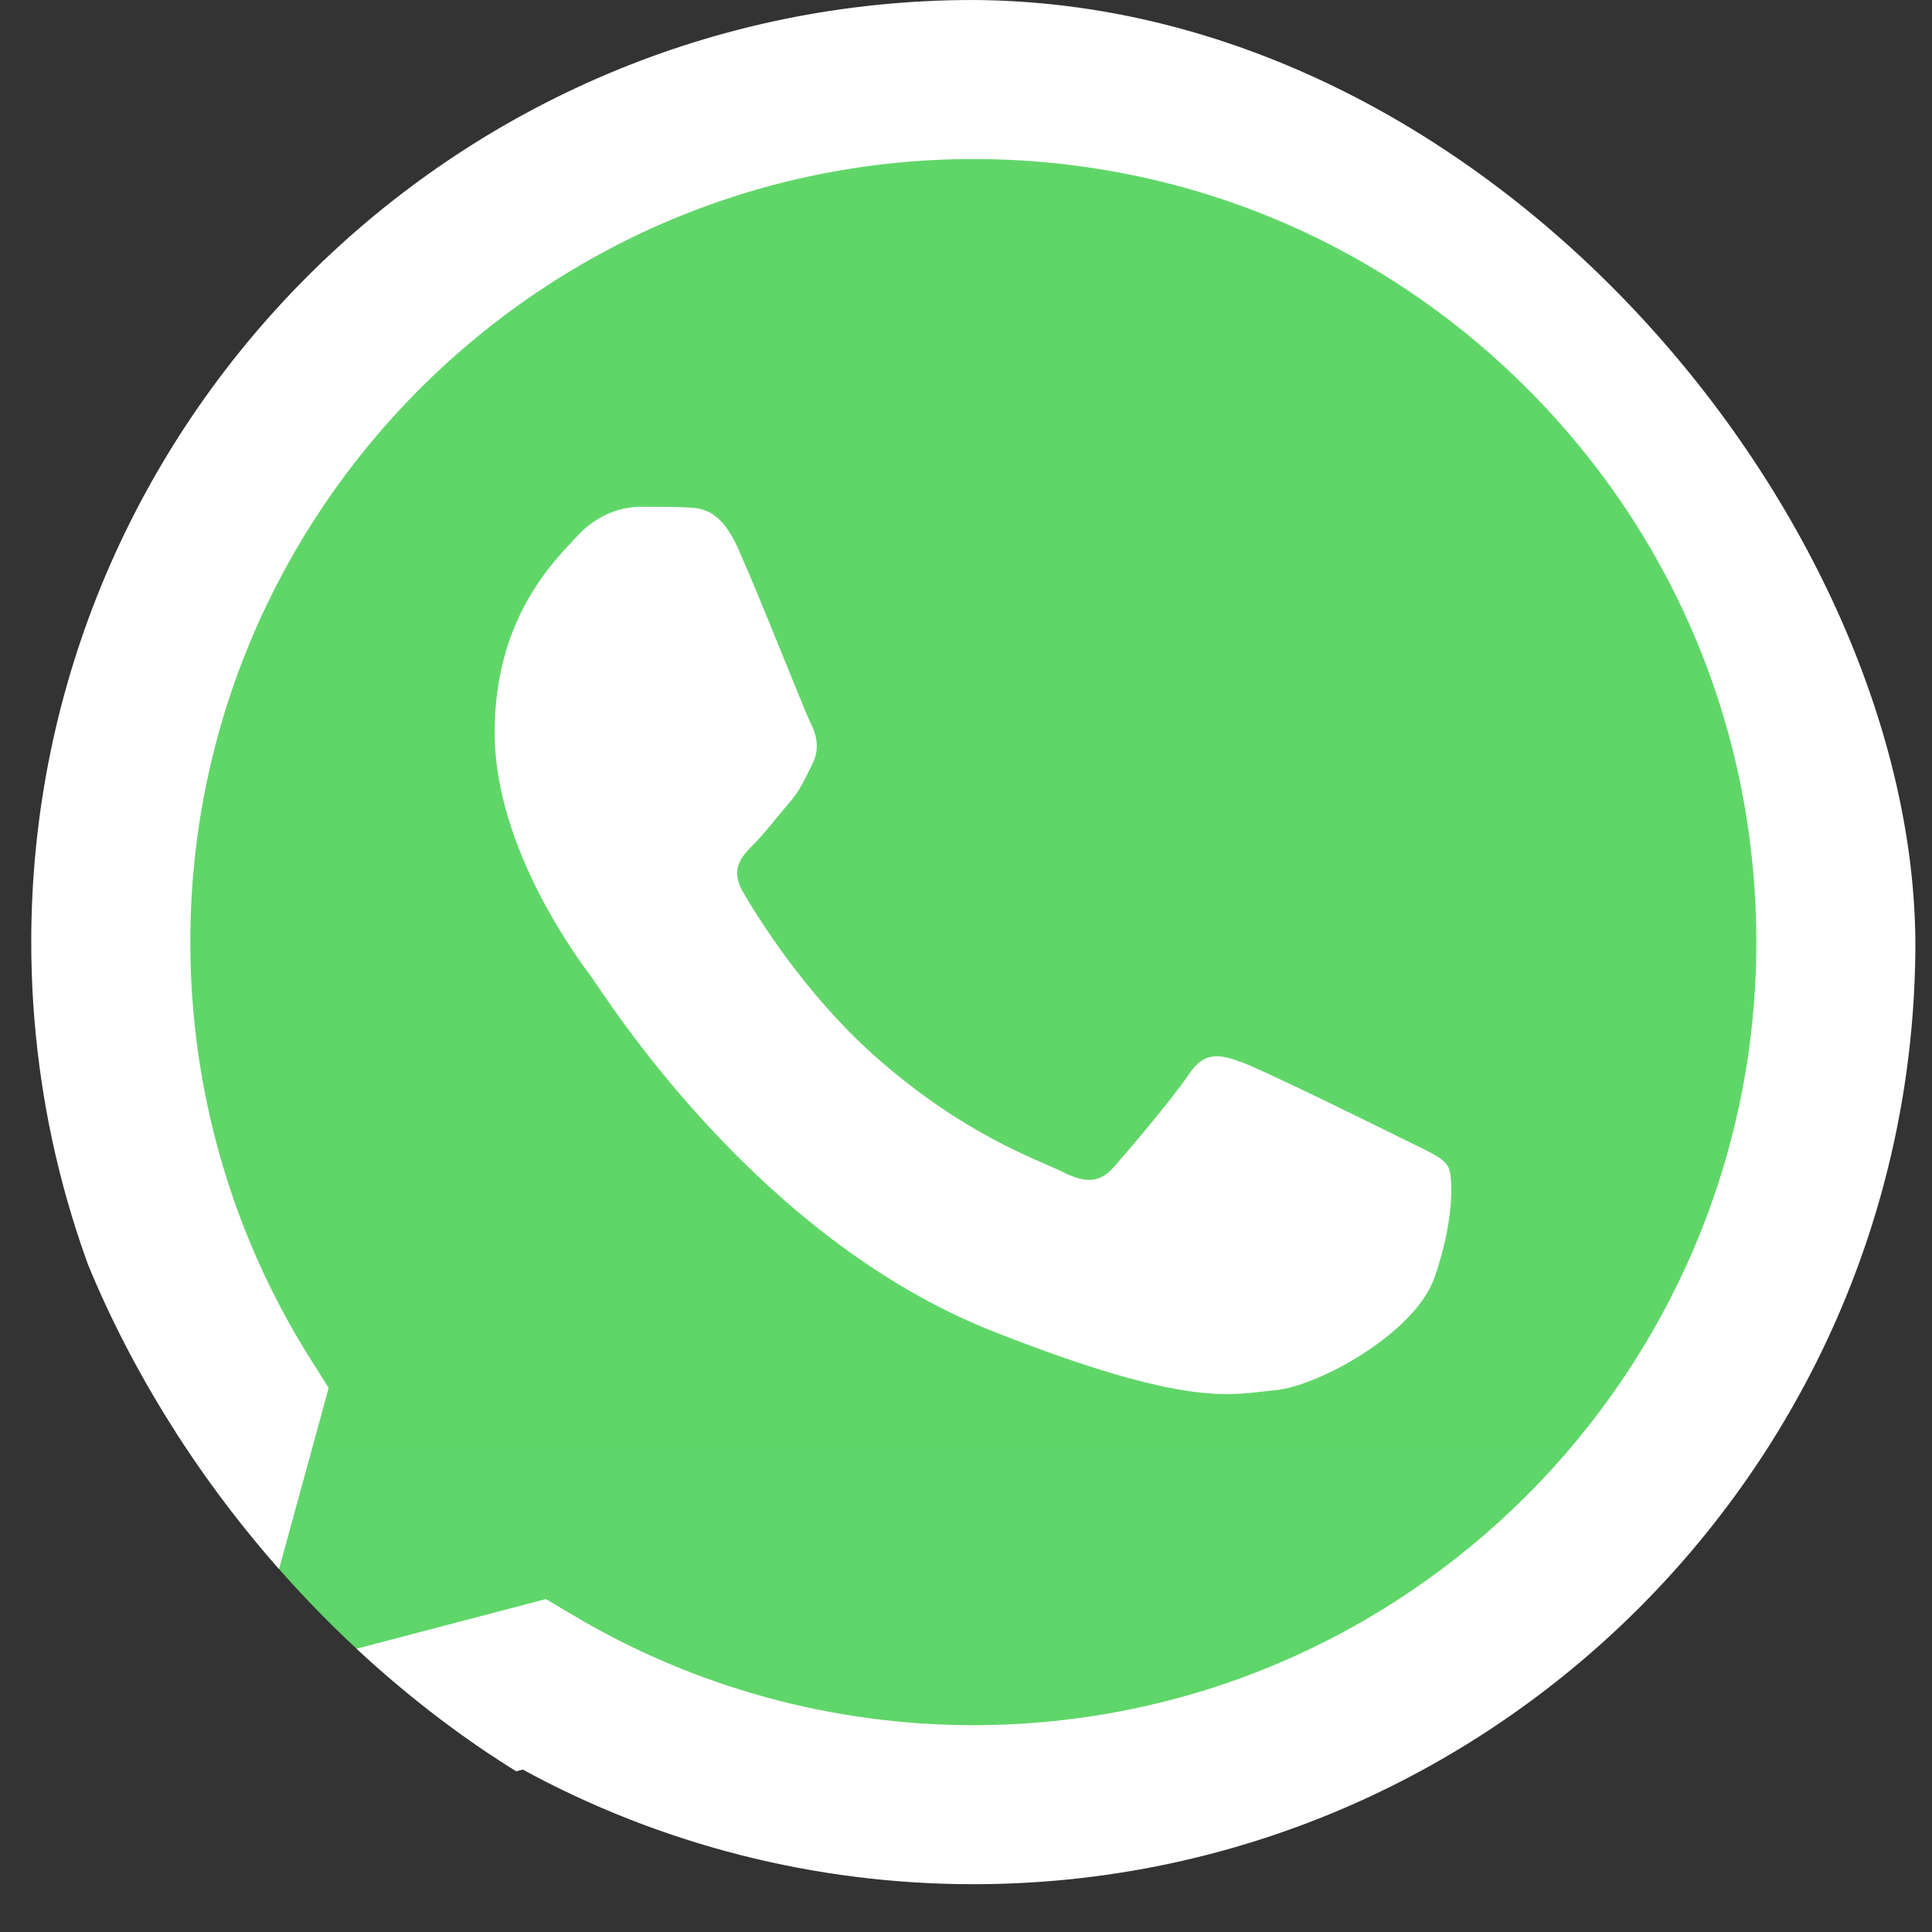 <svg width="69" height="69" viewBox="0 0 69 69" fill="none" xmlns="http://www.w3.org/2000/svg">
<rect x="0" y="0" width="69" height="69" fill="#333333" stroke="none"/>
<g clip-path="url(#clip0_10_693)">
<path d="M2.276 33.643C2.274 39.365 3.769 44.952 6.612 49.876L2.004 66.701L19.223 62.186C23.985 64.779 29.321 66.138 34.743 66.138H34.758C52.658 66.138 67.229 51.572 67.237 33.669C67.24 24.993 63.865 16.835 57.732 10.698C51.6 4.561 43.445 1.179 34.756 1.175C16.854 1.175 2.283 15.74 2.276 33.643Z" fill="url(#paint0_linear_10_693)"/>
<path d="M1.116 33.632C1.115 39.56 2.663 45.347 5.607 50.447L0.834 67.876L18.67 63.199C23.584 65.879 29.117 67.291 34.747 67.293H34.762C53.304 67.293 68.399 52.203 68.407 33.659C68.41 24.672 64.913 16.221 58.561 9.864C52.209 3.507 43.762 0.004 34.762 0C16.216 0 1.124 15.088 1.116 33.632ZM11.738 49.569L11.072 48.512C8.273 44.06 6.795 38.916 6.797 33.634C6.803 18.221 19.347 5.68 34.773 5.68C42.242 5.684 49.263 8.595 54.543 13.879C59.823 19.163 62.728 26.187 62.726 33.657C62.719 49.071 50.175 61.613 34.762 61.613H34.751C29.732 61.61 24.81 60.262 20.518 57.715L19.496 57.11L8.912 59.885L11.738 49.569Z" fill="white"/>
<path d="M26.353 19.572C25.723 18.172 25.06 18.144 24.461 18.119C23.971 18.098 23.41 18.1 22.85 18.1C22.29 18.1 21.379 18.311 20.609 19.151C19.838 19.993 17.666 22.026 17.666 26.162C17.666 30.299 20.679 34.296 21.099 34.857C21.519 35.417 26.914 44.177 35.459 47.546C42.561 50.347 44.006 49.79 45.547 49.649C47.089 49.509 50.521 47.616 51.221 45.653C51.922 43.69 51.922 42.008 51.712 41.656C51.502 41.306 50.941 41.096 50.1 40.675C49.26 40.255 45.127 38.221 44.356 37.941C43.585 37.66 43.025 37.52 42.464 38.362C41.904 39.203 40.294 41.096 39.803 41.656C39.313 42.218 38.822 42.288 37.982 41.868C37.141 41.446 34.433 40.559 31.221 37.696C28.722 35.467 27.035 32.716 26.544 31.874C26.054 31.033 26.492 30.578 26.913 30.159C27.291 29.782 27.754 29.177 28.175 28.687C28.594 28.196 28.734 27.845 29.014 27.285C29.295 26.724 29.154 26.233 28.945 25.812C28.734 25.392 27.1 21.234 26.353 19.572Z" fill="white"/>
</g>
<defs>
<linearGradient id="paint0_linear_10_693" x1="3263.63" y1="6553.77" x2="3263.63" y2="1.175" gradientUnits="userSpaceOnUse">
<stop stop-color="#1FAF38"/>
<stop offset="1" stop-color="#60D669"/>
</linearGradient>
<clipPath id="clip0_10_693">
<rect x="0.834" width="67.573" height="68.101" rx="33.786" fill="white"/>
</clipPath>
</defs>
</svg>

